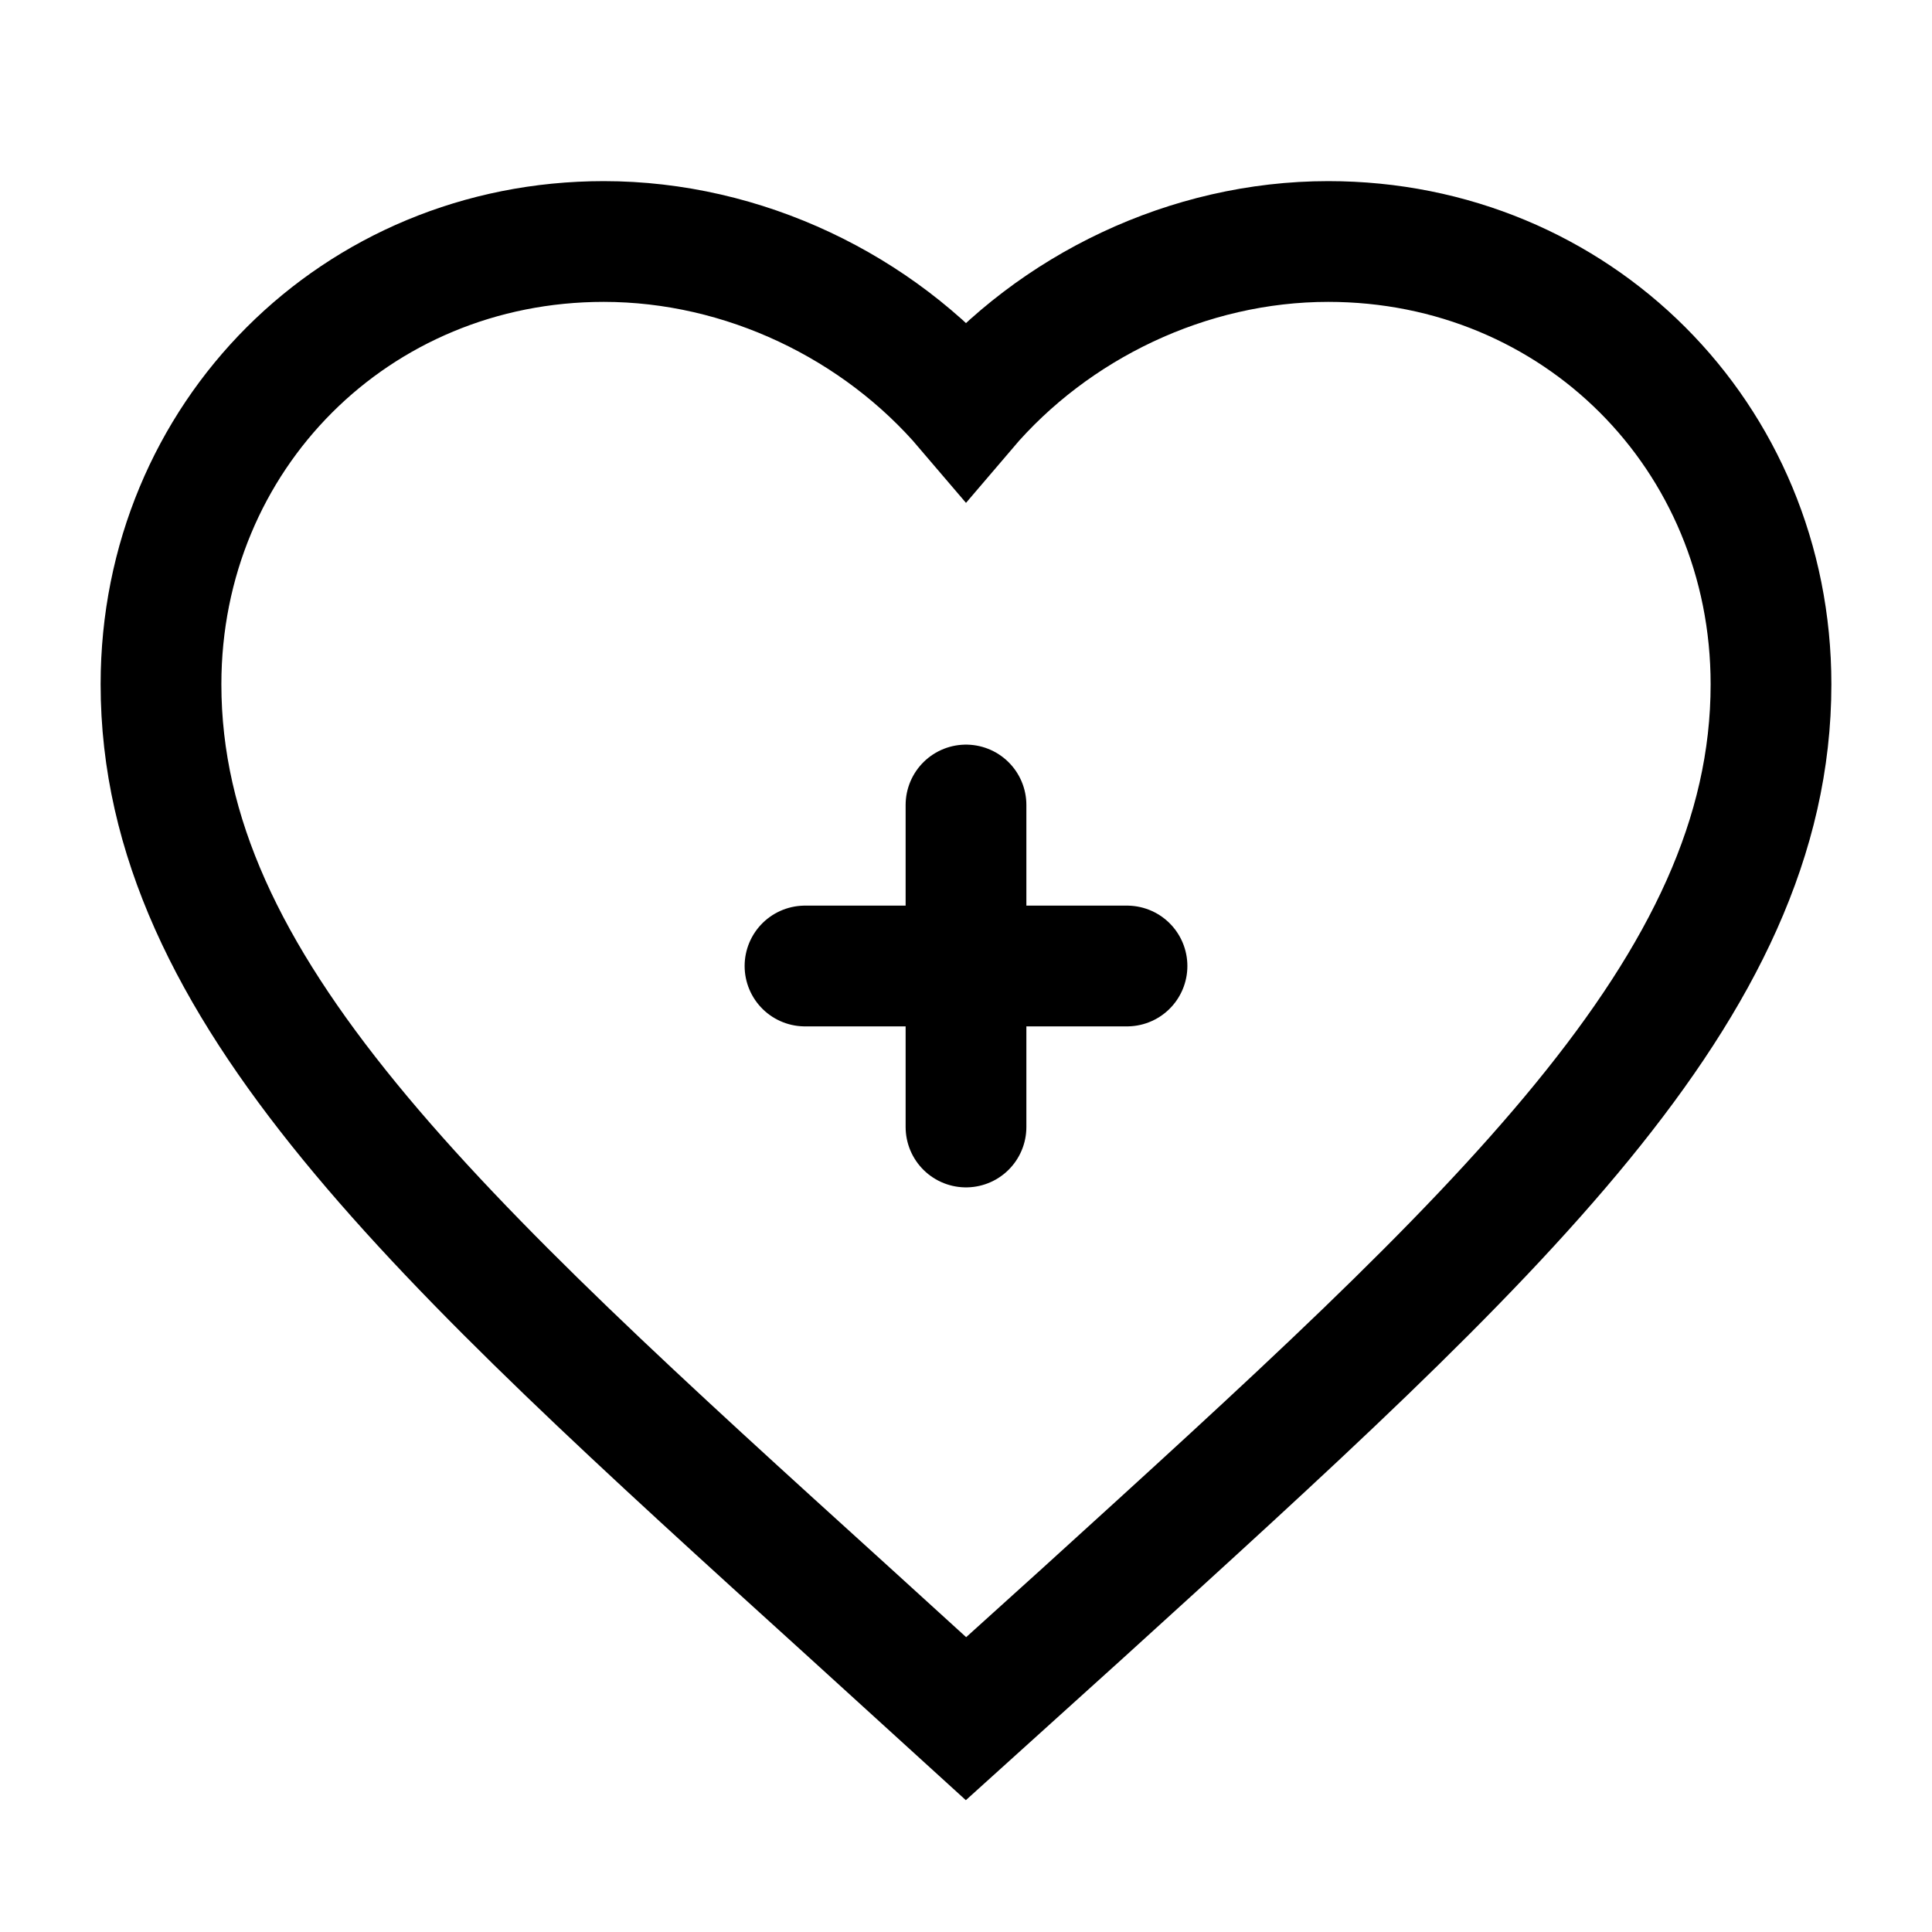<svg viewBox="0 0 24 24" fill="none" xmlns="http://www.w3.org/2000/svg">
  <path 
    d="M12 21.35l-1.45-1.32C5.4 15.36 2 12.28 2 8.5 2 5.42 4.42 3 7.5 3c1.74 0 3.41.81 4.5 2.09C13.09 3.81 14.76 3 16.5 3 19.58 3 22 5.42 22 8.5c0 3.78-3.4 6.86-8.55 11.54L12 21.35z" 
    stroke="black" 
    stroke-width="1.5" 
    fill="none"
  />
  <path 
    d="M12 10v4M10 12h4" 
    stroke="black" 
    stroke-width="1.5" 
    stroke-linecap="round" 
    stroke-linejoin="round"
  />
</svg>
